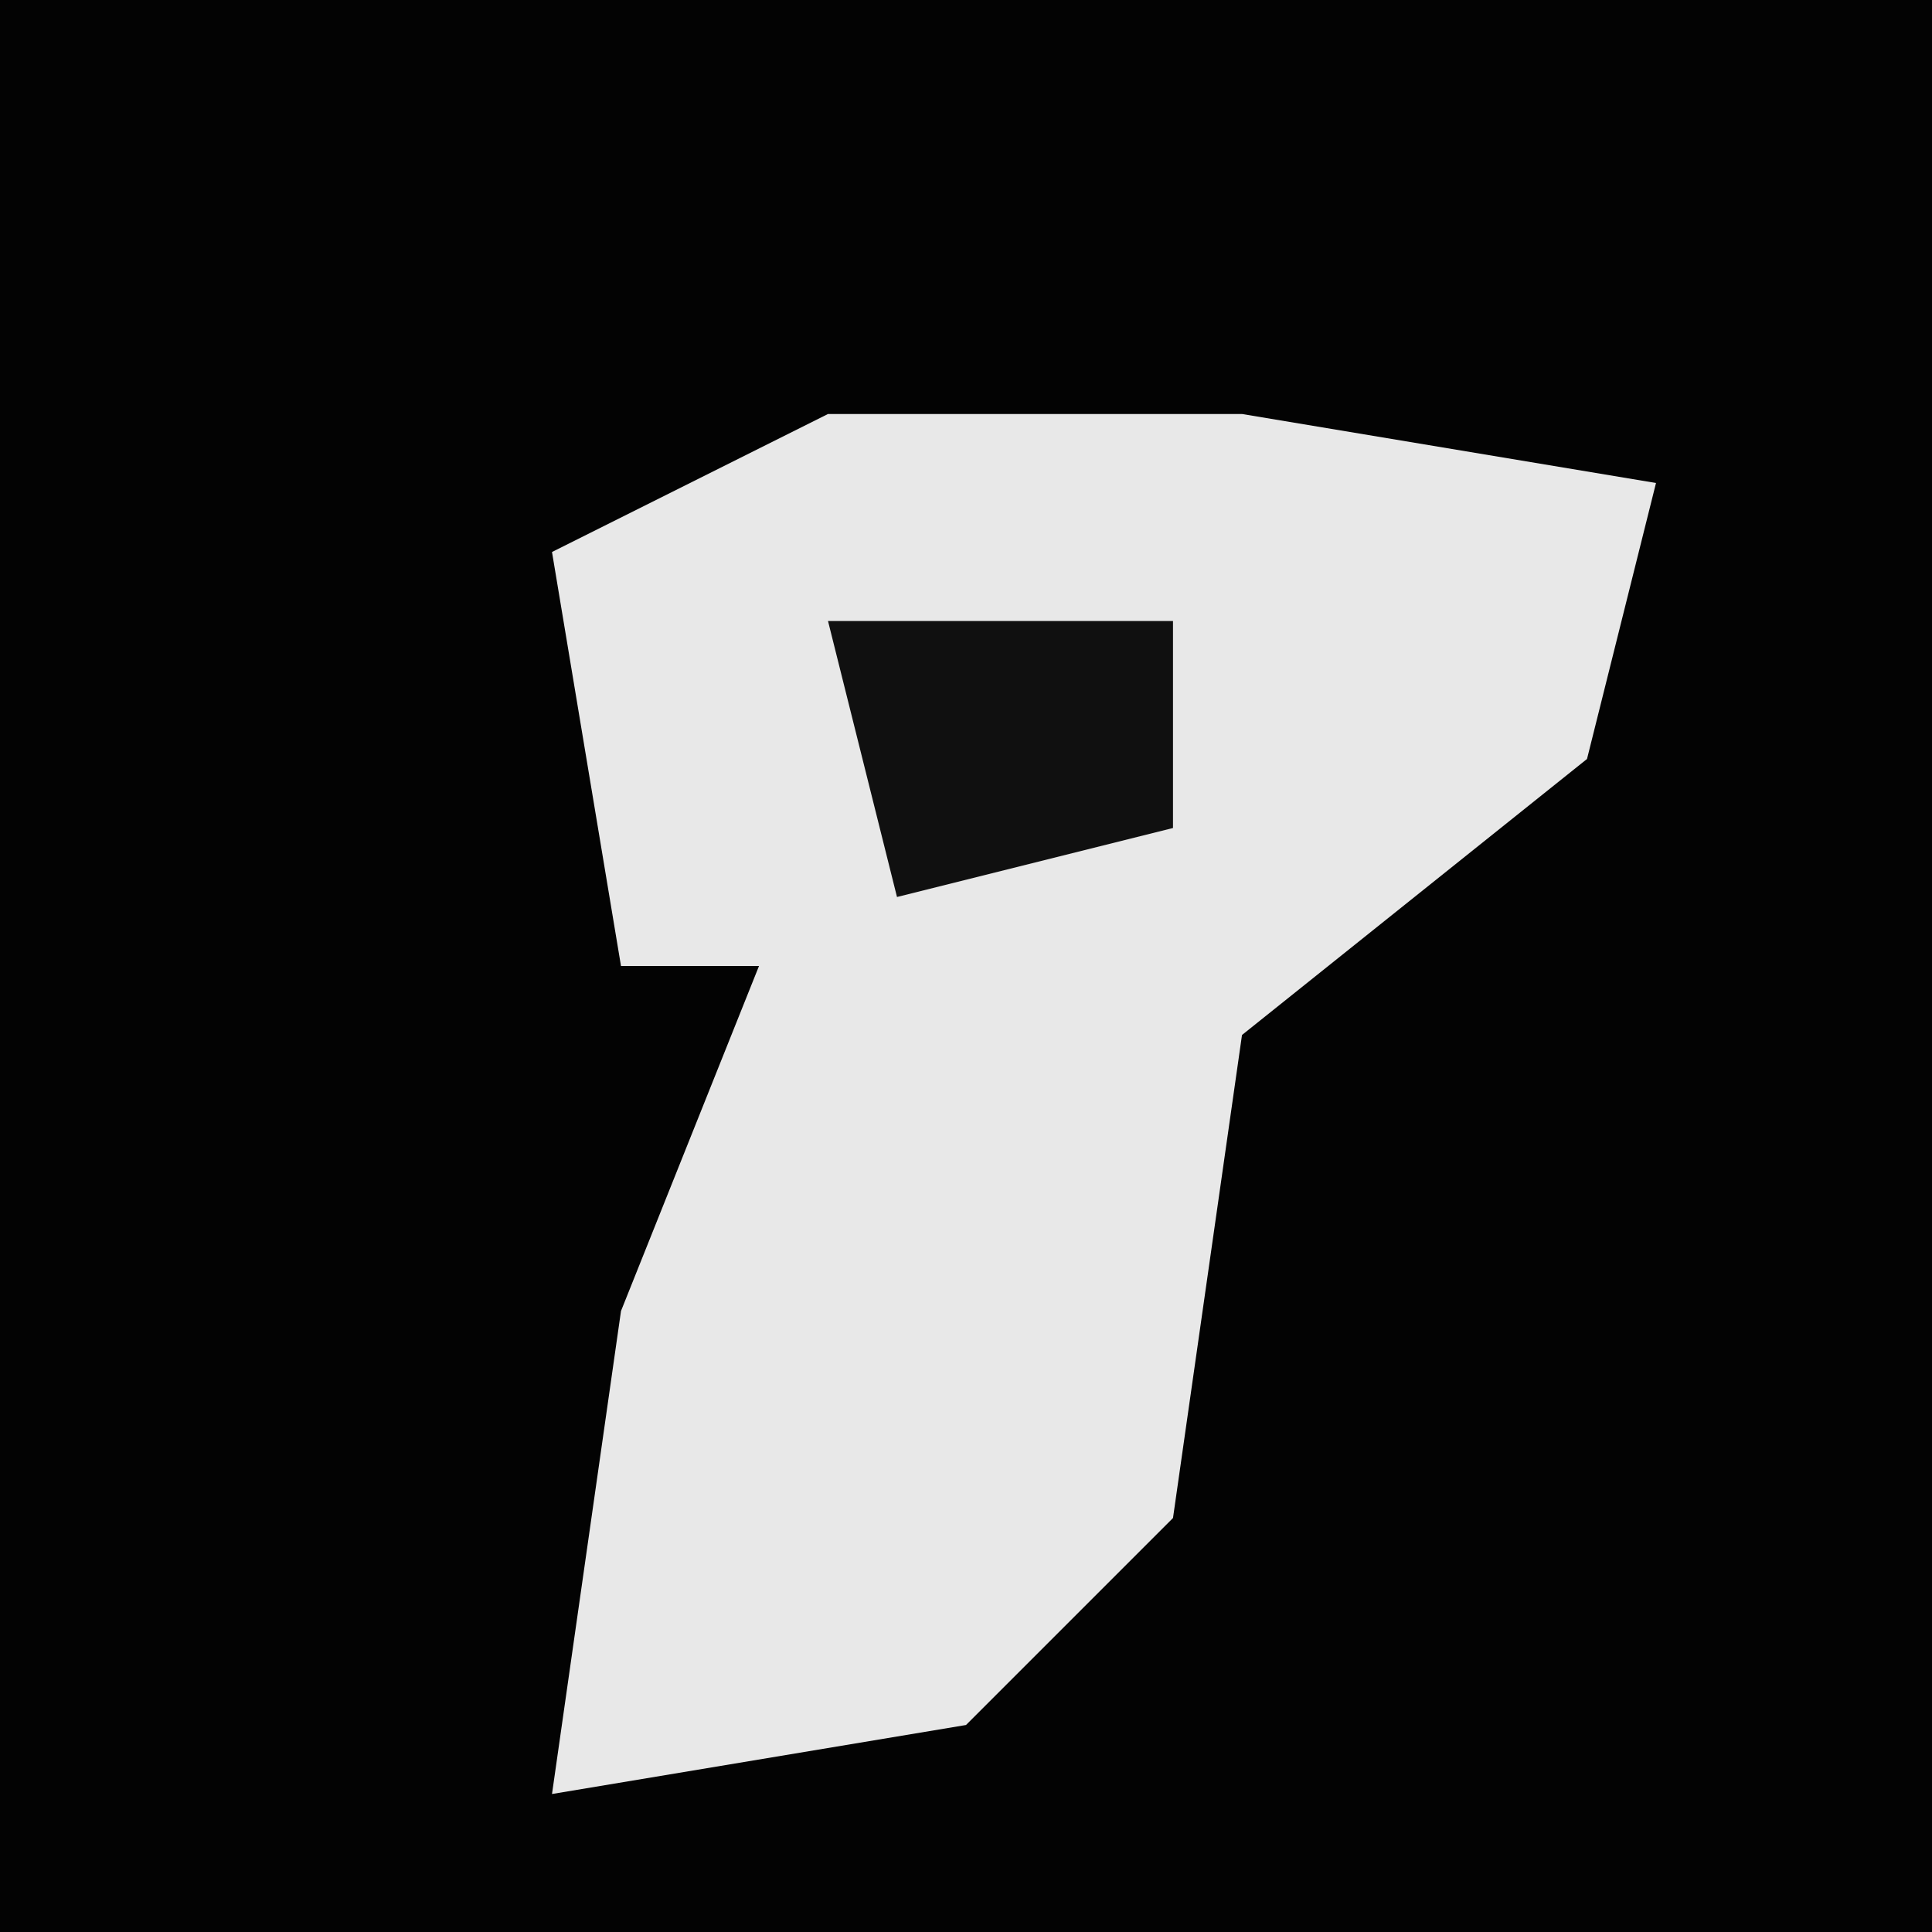 <?xml version="1.0" encoding="UTF-8"?>
<svg version="1.1" xmlns="http://www.w3.org/2000/svg" width="28" height="28">
<path d="M0,0 L28,0 L28,28 L0,28 Z " fill="#030303" transform="translate(0,0)"/>
<path d="M0,0 L6,0 L12,1 L11,5 L6,9 L5,16 L2,19 L-4,20 L-3,13 L-1,8 L-3,8 L-4,2 Z " fill="#E8E8E8" transform="translate(12,6)"/>
<path d="M0,0 L5,0 L5,3 L1,4 Z " fill="#101010" transform="translate(12,9)"/>
</svg>
